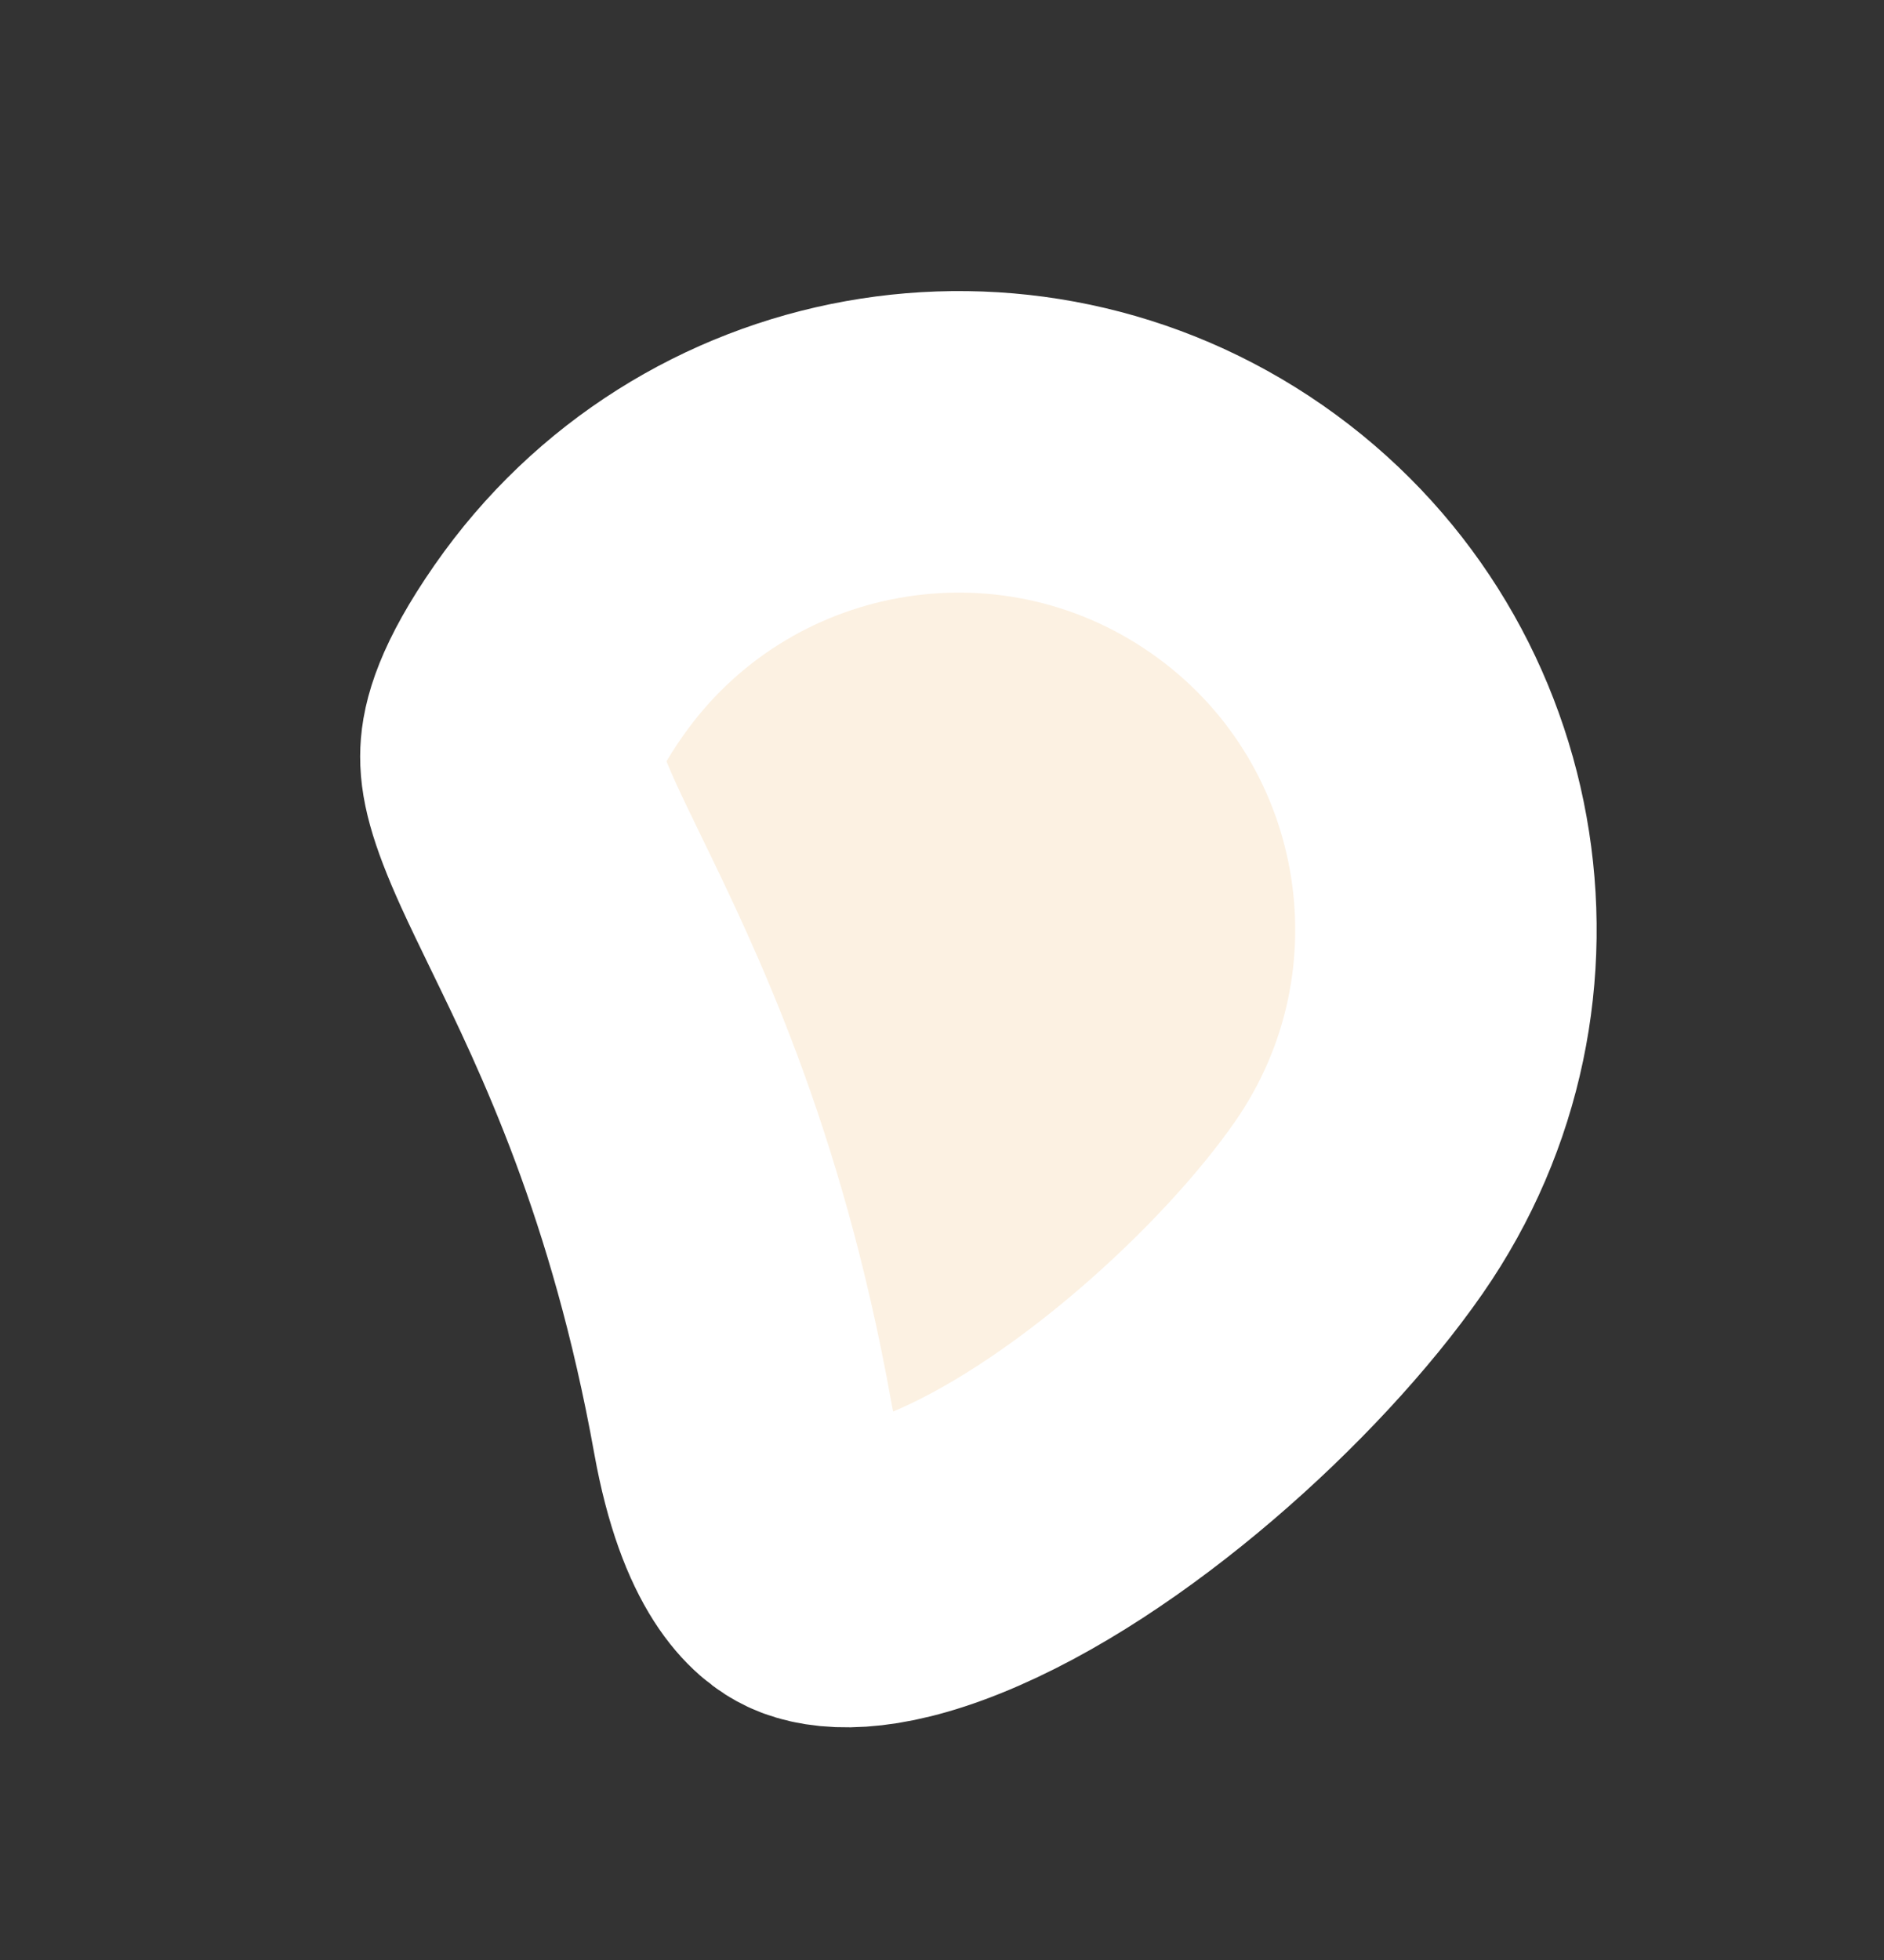 <svg width="25" height="26" viewBox="0 0 25 26" fill="none" xmlns="http://www.w3.org/2000/svg">
<rect x="0" y="0" width="25" height="26" fill="#333333" stroke="none"/>
<path d="M9.854 18.928C10.129 20.454 10.625 20.762 10.77 20.83C10.997 20.937 11.534 21.009 12.535 20.606C14.534 19.802 16.86 17.704 18.03 16.021C20.068 13.088 19.343 9.057 16.41 7.018C13.477 4.98 9.447 5.705 7.408 8.638C6.86 9.426 6.788 9.812 6.78 9.997C6.771 10.207 6.824 10.501 7.143 11.204C7.246 11.431 7.368 11.681 7.502 11.958C8.2 13.392 9.245 15.539 9.854 18.928Z" fill="#FCF1E2" stroke="white" stroke-width="4"/>
</svg>
